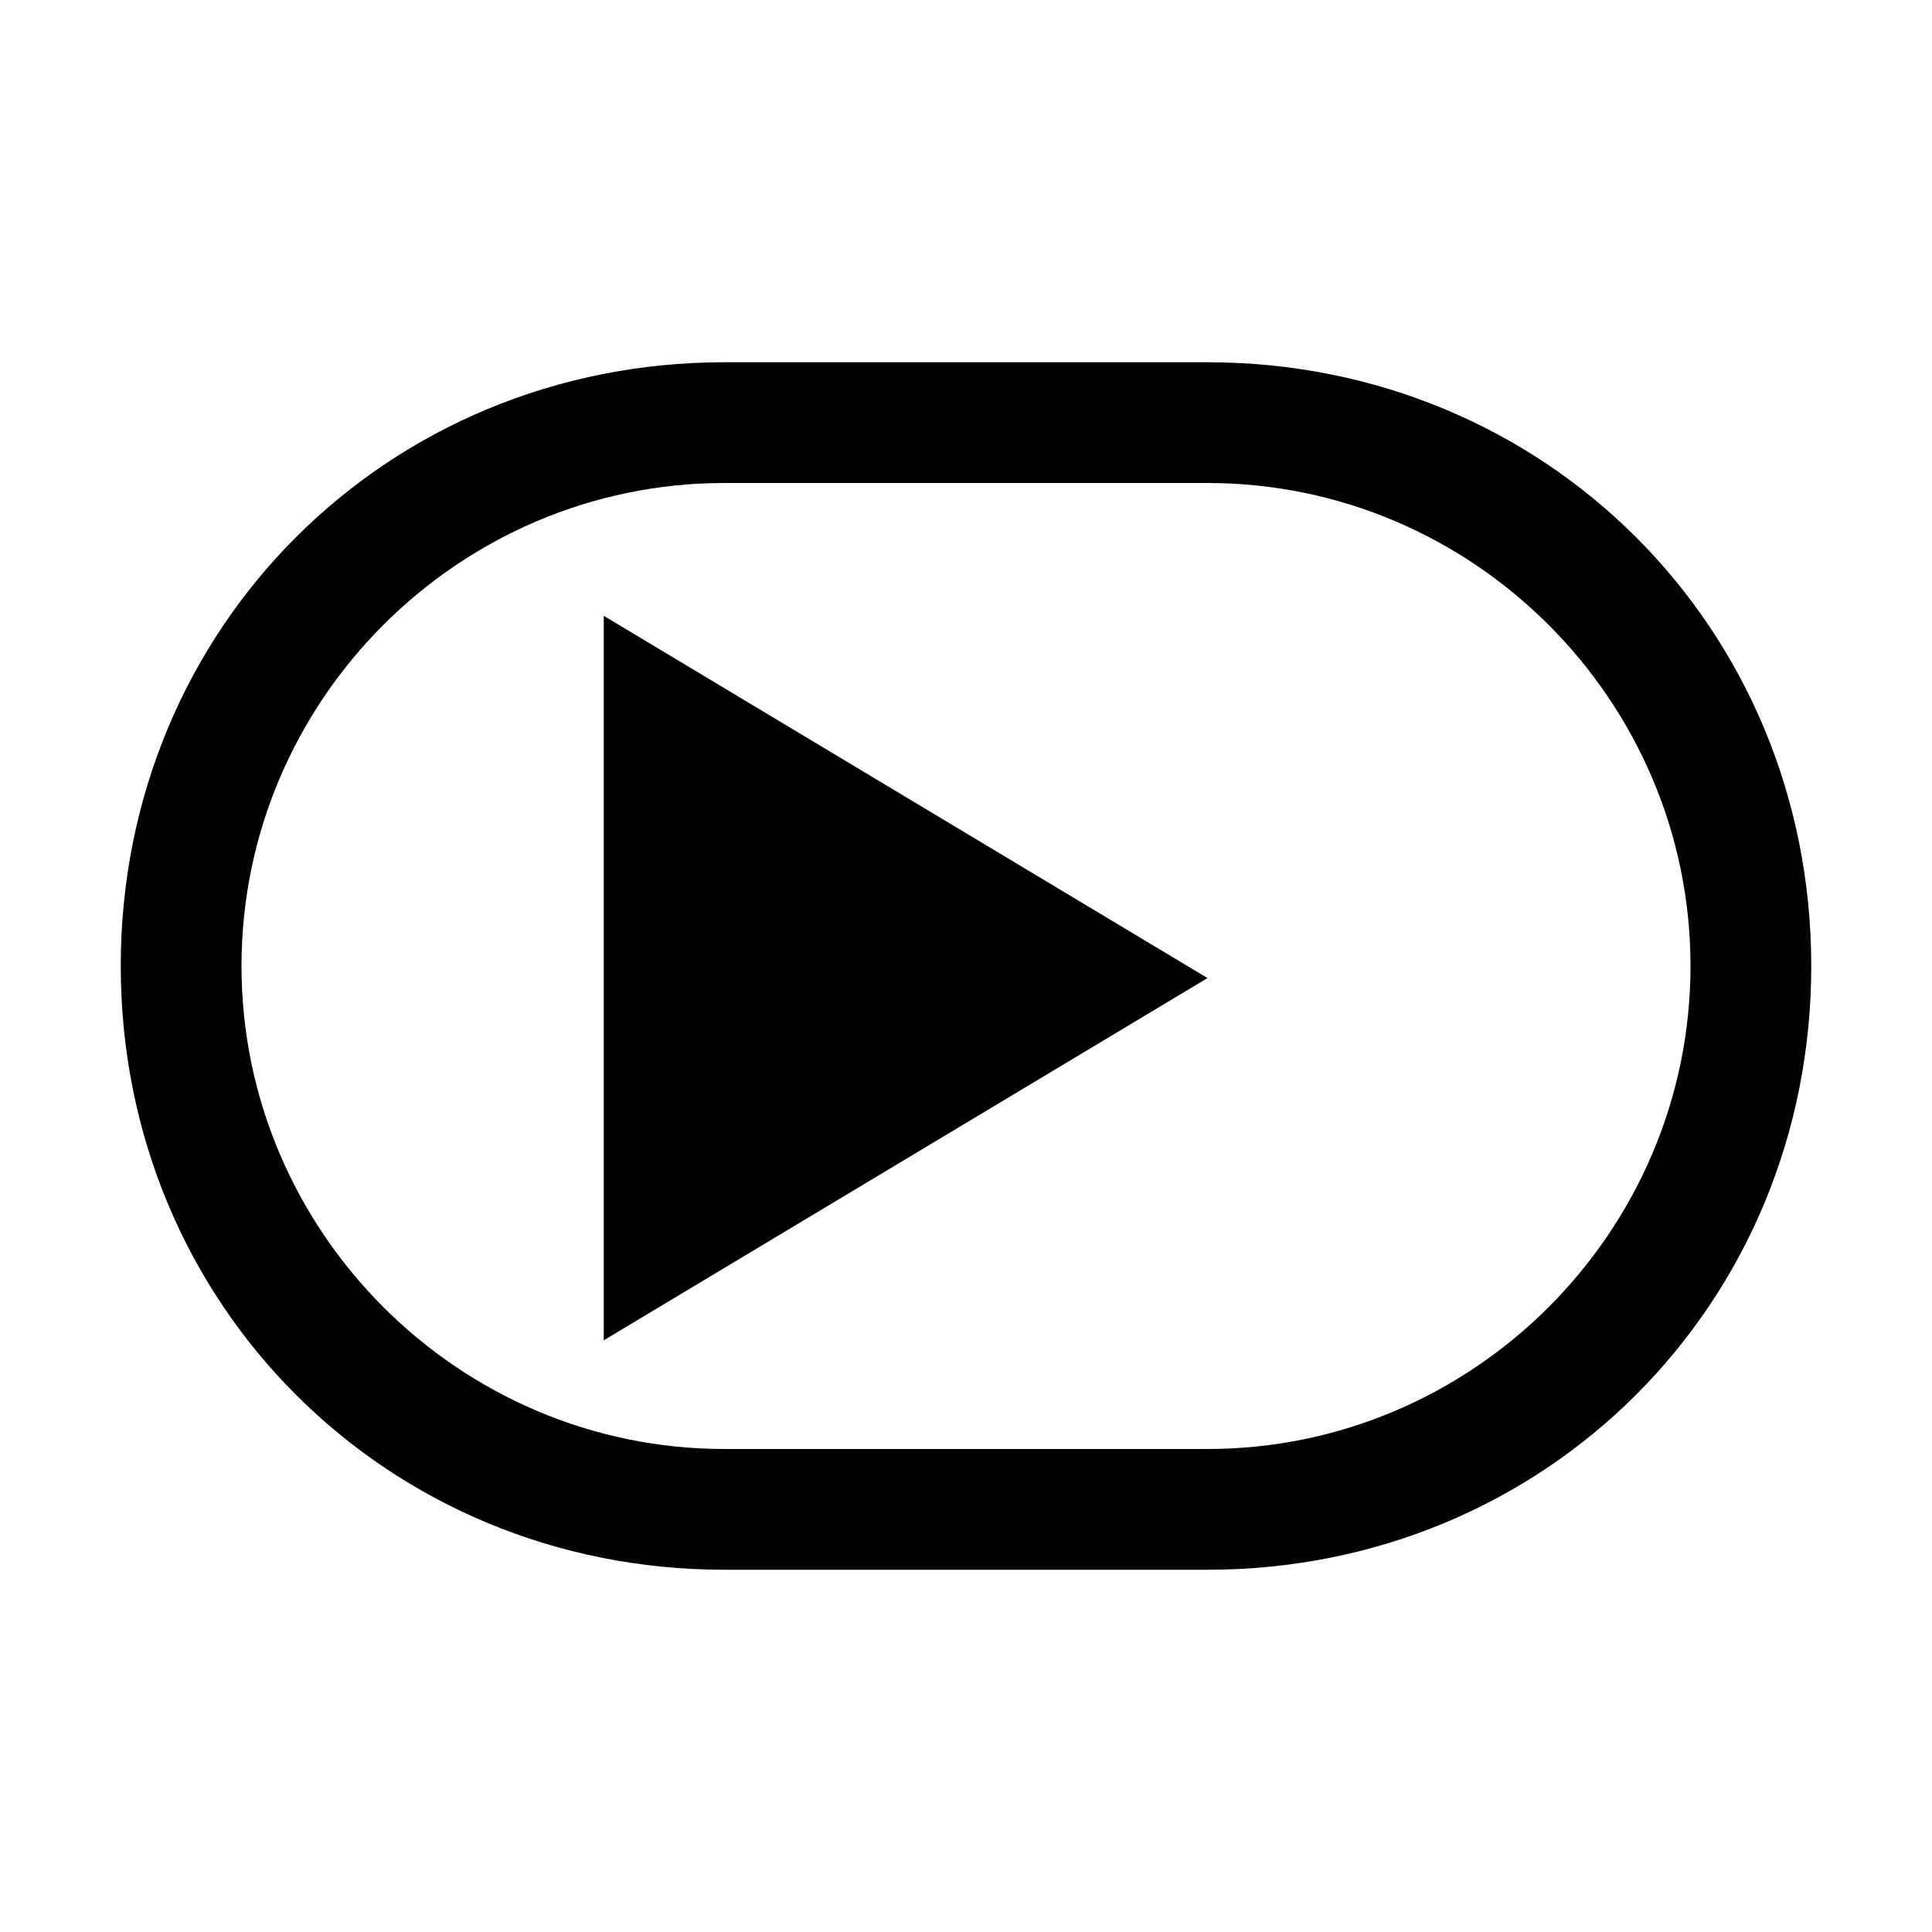 <svg xmlns="http://www.w3.org/2000/svg" viewBox="0 0 16 16"><path d="M5 11.1v-6l5 3-5 3zM10 4c2.2 0 4 1.8 4 4s-1.8 4-4 4H6c-2.2 0-4-1.8-4-4s1.8-4 4-4h4m0-1H6C3.2 3 1 5.2 1 8s2.2 5 5 5h4c2.8 0 5-2.2 5-5s-2.2-5-5-5z"/></svg>